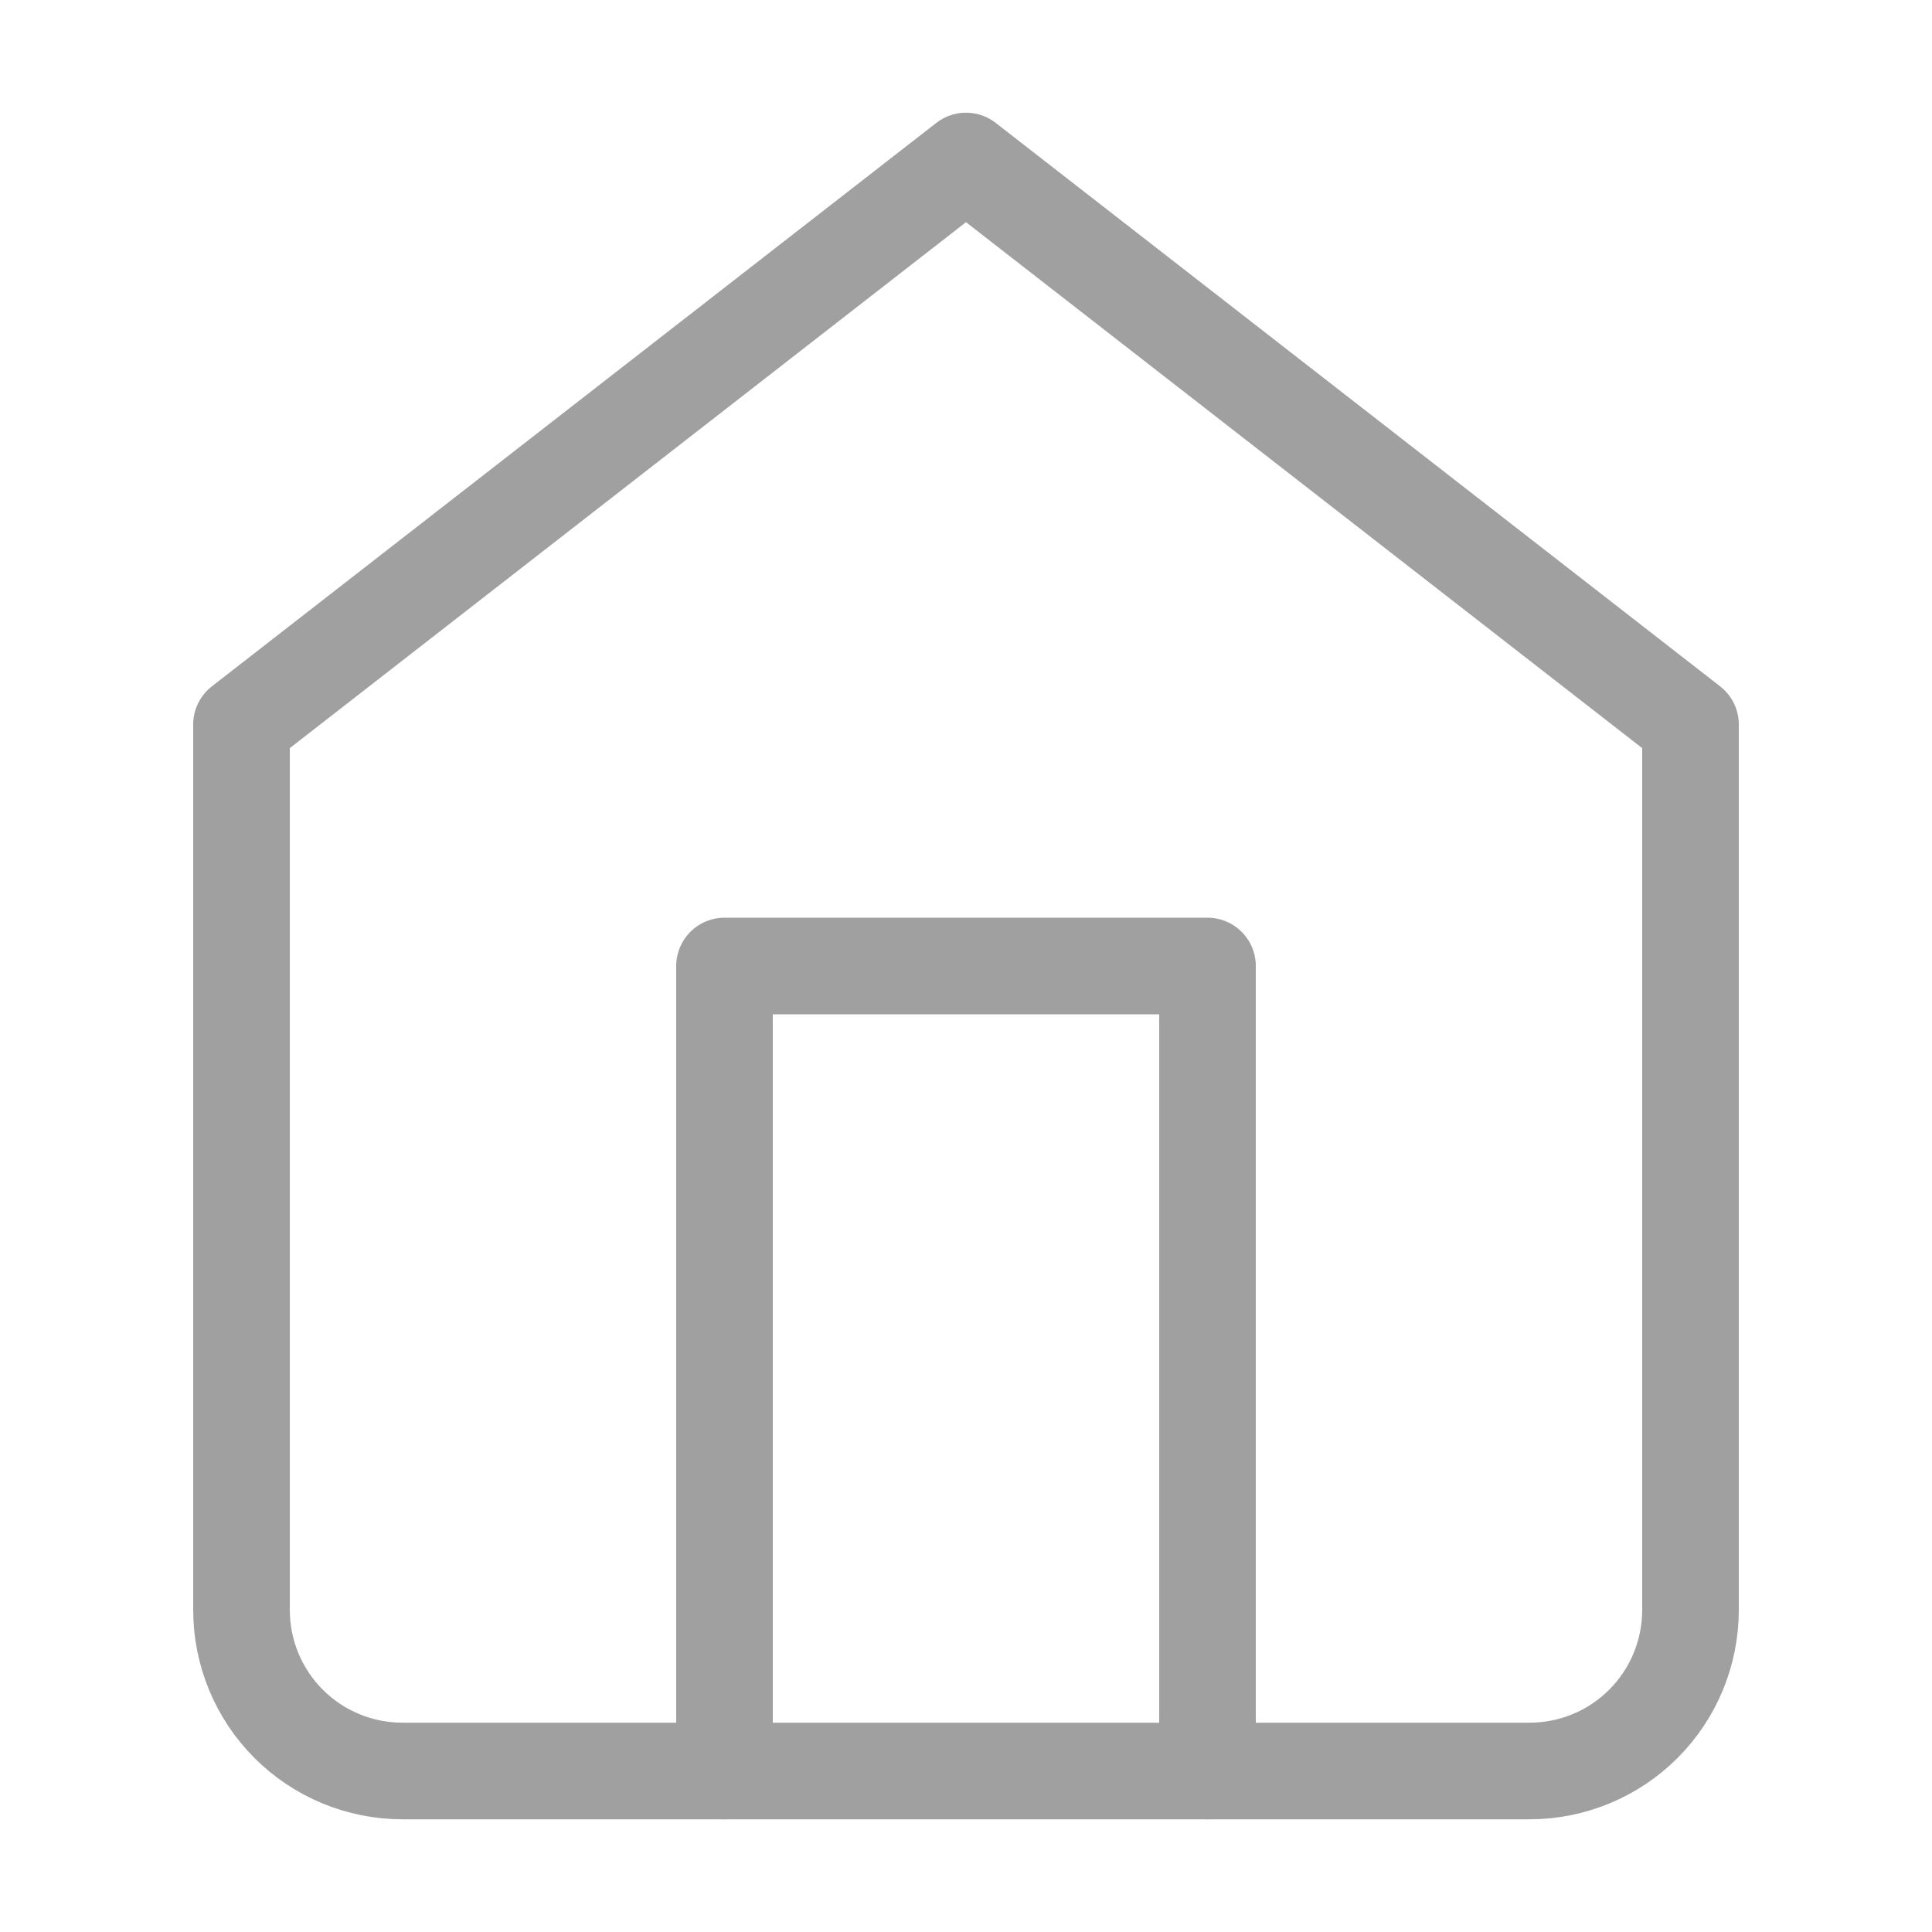 <svg width="30" height="30" viewBox="0 0 30 30" fill="none" xmlns="http://www.w3.org/2000/svg">
<path d="M3.75 11.25L15 2.5L26.25 11.25V25C26.25 25.663 25.987 26.299 25.518 26.768C25.049 27.237 24.413 27.5 23.75 27.5H6.25C5.587 27.5 4.951 27.237 4.482 26.768C4.013 26.299 3.75 25.663 3.75 25V11.25Z" stroke="#A0A0A0" stroke-width="1.5" stroke-linecap="round" stroke-linejoin="round"/>
<path d="M11.25 27.5V15H18.75V27.5" stroke="#A0A0A0" stroke-width="1.5" stroke-linecap="round" stroke-linejoin="round"/>
</svg>
